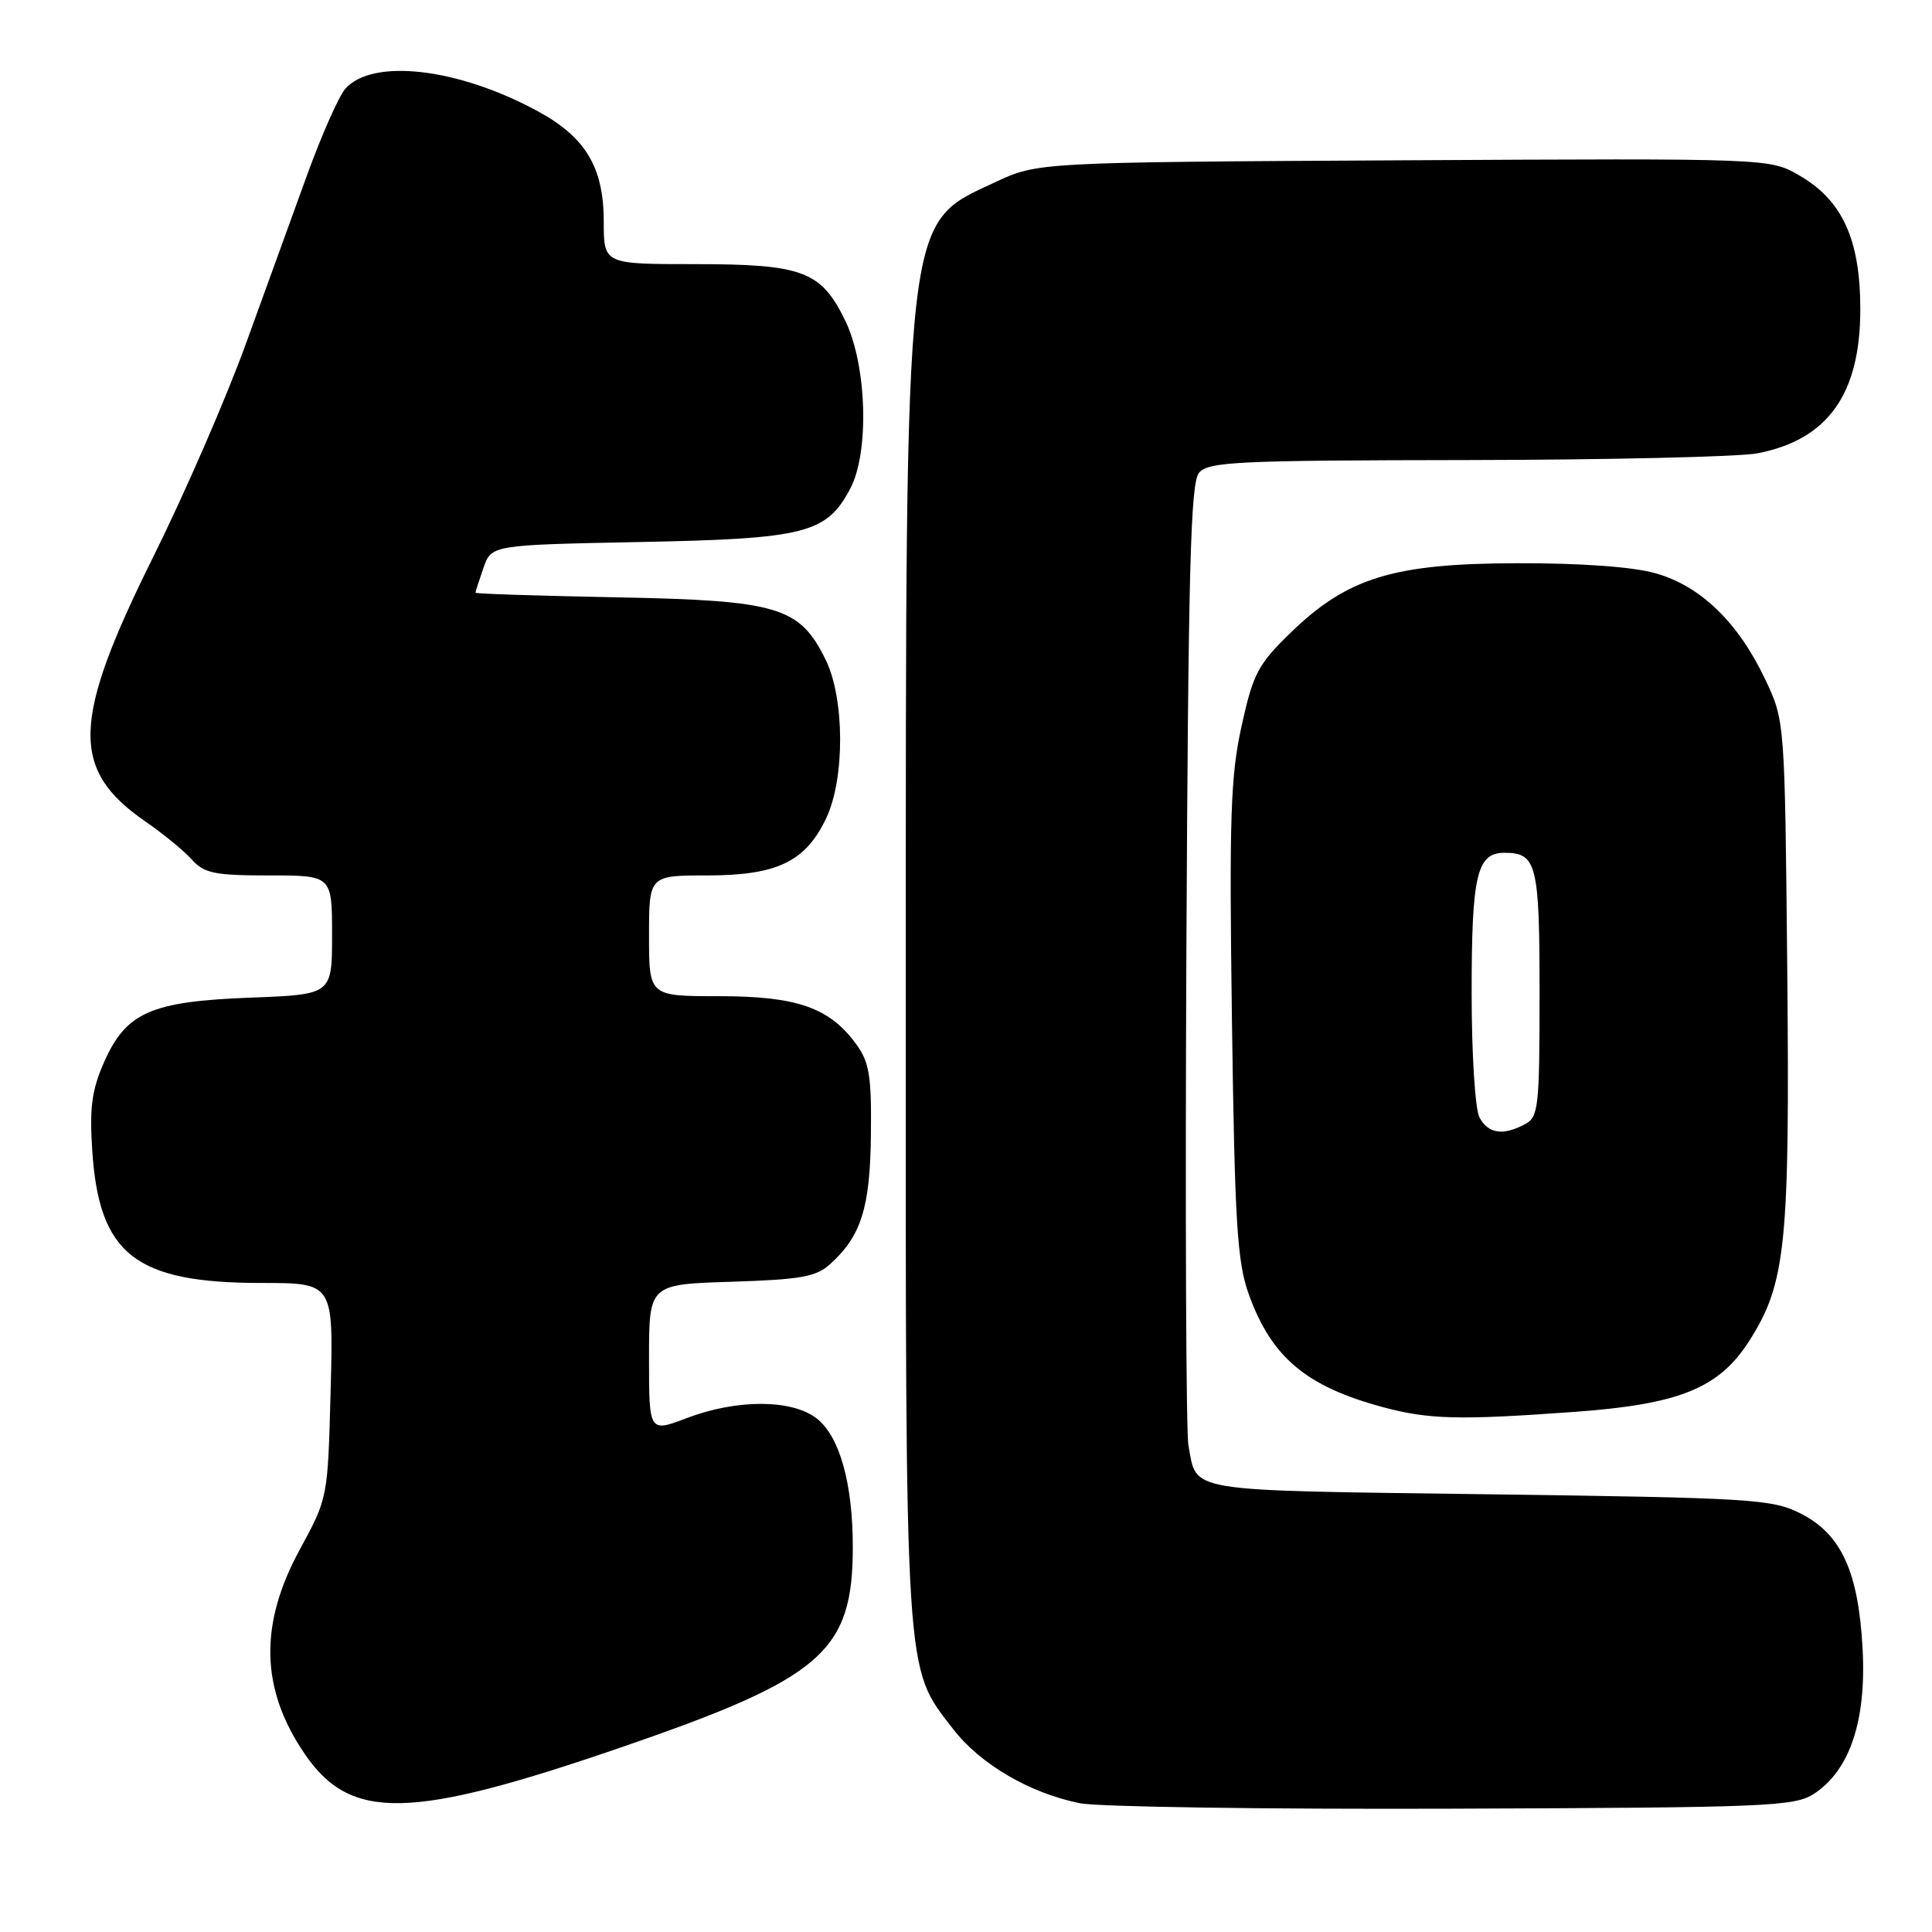 <?xml version="1.0" encoding="UTF-8" standalone="no"?>
<!DOCTYPE svg PUBLIC "-//W3C//DTD SVG 1.1//EN" "http://www.w3.org/Graphics/SVG/1.1/DTD/svg11.dtd" >
<svg xmlns="http://www.w3.org/2000/svg" xmlns:xlink="http://www.w3.org/1999/xlink" version="1.1" viewBox="0 0 256 256">
 <g >
 <path fill="currentColor"
d=" M 240.39 237.67 C 245.10 234.57 247.30 228.03 246.81 218.57 C 246.26 208.21 243.98 203.24 238.50 200.50 C 234.78 198.64 231.93 198.47 197.21 198.00 C 156.50 197.45 158.65 197.81 157.47 191.50 C 157.16 189.85 157.04 160.56 157.20 126.40 C 157.45 75.57 157.75 64.01 158.87 62.65 C 160.10 61.18 163.89 61.00 194.37 60.96 C 213.14 60.93 230.46 60.53 232.86 60.07 C 242.19 58.27 246.50 52.24 246.50 41.00 C 246.50 31.74 244.14 26.55 238.41 23.24 C 234.50 20.98 234.50 20.98 186.00 21.24 C 137.50 21.50 137.50 21.50 131.83 24.16 C 119.73 29.83 120.04 27.09 120.02 130.07 C 120.00 223.40 119.83 220.73 126.28 229.09 C 129.87 233.76 136.44 237.60 143.10 238.94 C 145.52 239.42 167.77 239.75 192.55 239.66 C 234.39 239.51 237.79 239.37 240.39 237.67 Z  M 82.46 231.48 C 108.98 222.35 113.00 218.87 113.00 204.97 C 113.00 196.56 111.26 190.35 108.24 187.97 C 104.97 185.40 97.67 185.37 91.01 187.90 C 86.00 189.81 86.00 189.81 86.00 179.99 C 86.00 170.18 86.00 170.18 96.90 169.84 C 106.09 169.55 108.14 169.19 110.00 167.50 C 114.12 163.77 115.30 160.02 115.40 150.33 C 115.49 142.54 115.19 140.73 113.43 138.33 C 109.89 133.50 105.60 132.00 95.25 132.00 C 86.00 132.00 86.00 132.00 86.00 124.00 C 86.00 116.00 86.00 116.00 93.75 116.00 C 102.98 115.99 106.74 114.18 109.48 108.41 C 111.97 103.15 111.93 92.56 109.40 87.41 C 105.95 80.40 103.13 79.56 81.75 79.15 C 71.44 78.95 63.00 78.68 63.00 78.54 C 63.00 78.41 63.48 76.93 64.06 75.25 C 65.12 72.21 65.12 72.21 84.81 71.82 C 106.76 71.39 109.53 70.68 112.67 64.73 C 115.21 59.93 114.87 48.42 112.01 42.51 C 108.81 35.91 106.38 35.00 92.05 35.00 C 80.00 35.00 80.00 35.00 80.00 29.37 C 80.00 22.19 77.62 18.20 71.28 14.75 C 60.72 9.00 49.36 7.68 45.75 11.77 C 44.91 12.72 42.67 17.77 40.76 23.00 C 38.86 28.23 35.19 38.35 32.60 45.50 C 30.02 52.65 24.47 65.41 20.27 73.86 C 9.50 95.55 9.32 101.98 19.25 108.84 C 21.59 110.45 24.36 112.72 25.40 113.88 C 27.06 115.72 28.42 116.00 35.65 116.00 C 44.00 116.00 44.00 116.00 44.00 123.89 C 44.00 131.78 44.00 131.78 33.25 132.19 C 20.01 132.69 16.71 134.13 13.79 140.74 C 12.17 144.41 11.85 146.76 12.22 152.42 C 13.12 166.24 17.91 170.00 34.68 170.00 C 44.19 170.00 44.19 170.00 43.81 184.25 C 43.44 198.50 43.44 198.50 39.72 205.33 C 34.32 215.25 34.52 223.79 40.34 232.35 C 46.45 241.34 54.27 241.18 82.46 231.48 Z  M 208.52 187.09 C 222.58 186.08 227.81 183.95 231.84 177.59 C 236.64 170.02 237.17 164.84 236.82 128.50 C 236.50 95.50 236.50 95.50 233.89 90.00 C 230.31 82.45 225.32 77.63 219.36 75.96 C 216.32 75.10 209.45 74.61 201.00 74.63 C 184.59 74.67 178.53 76.54 170.98 83.87 C 166.69 88.04 166.04 89.27 164.51 96.23 C 163.05 102.86 162.87 108.38 163.24 135.23 C 163.61 162.06 163.93 167.21 165.47 171.50 C 168.47 179.84 173.06 183.71 183.23 186.45 C 189.31 188.09 193.30 188.19 208.52 187.09 Z  M 196.04 148.07 C 195.46 146.99 195.00 139.67 195.00 131.50 C 195.00 115.95 195.69 113.00 199.34 113.00 C 203.63 113.00 204.00 114.47 204.00 131.66 C 204.00 146.72 203.86 148.01 202.07 148.96 C 199.17 150.52 197.19 150.22 196.04 148.07 Z "/>
</g>
</svg>